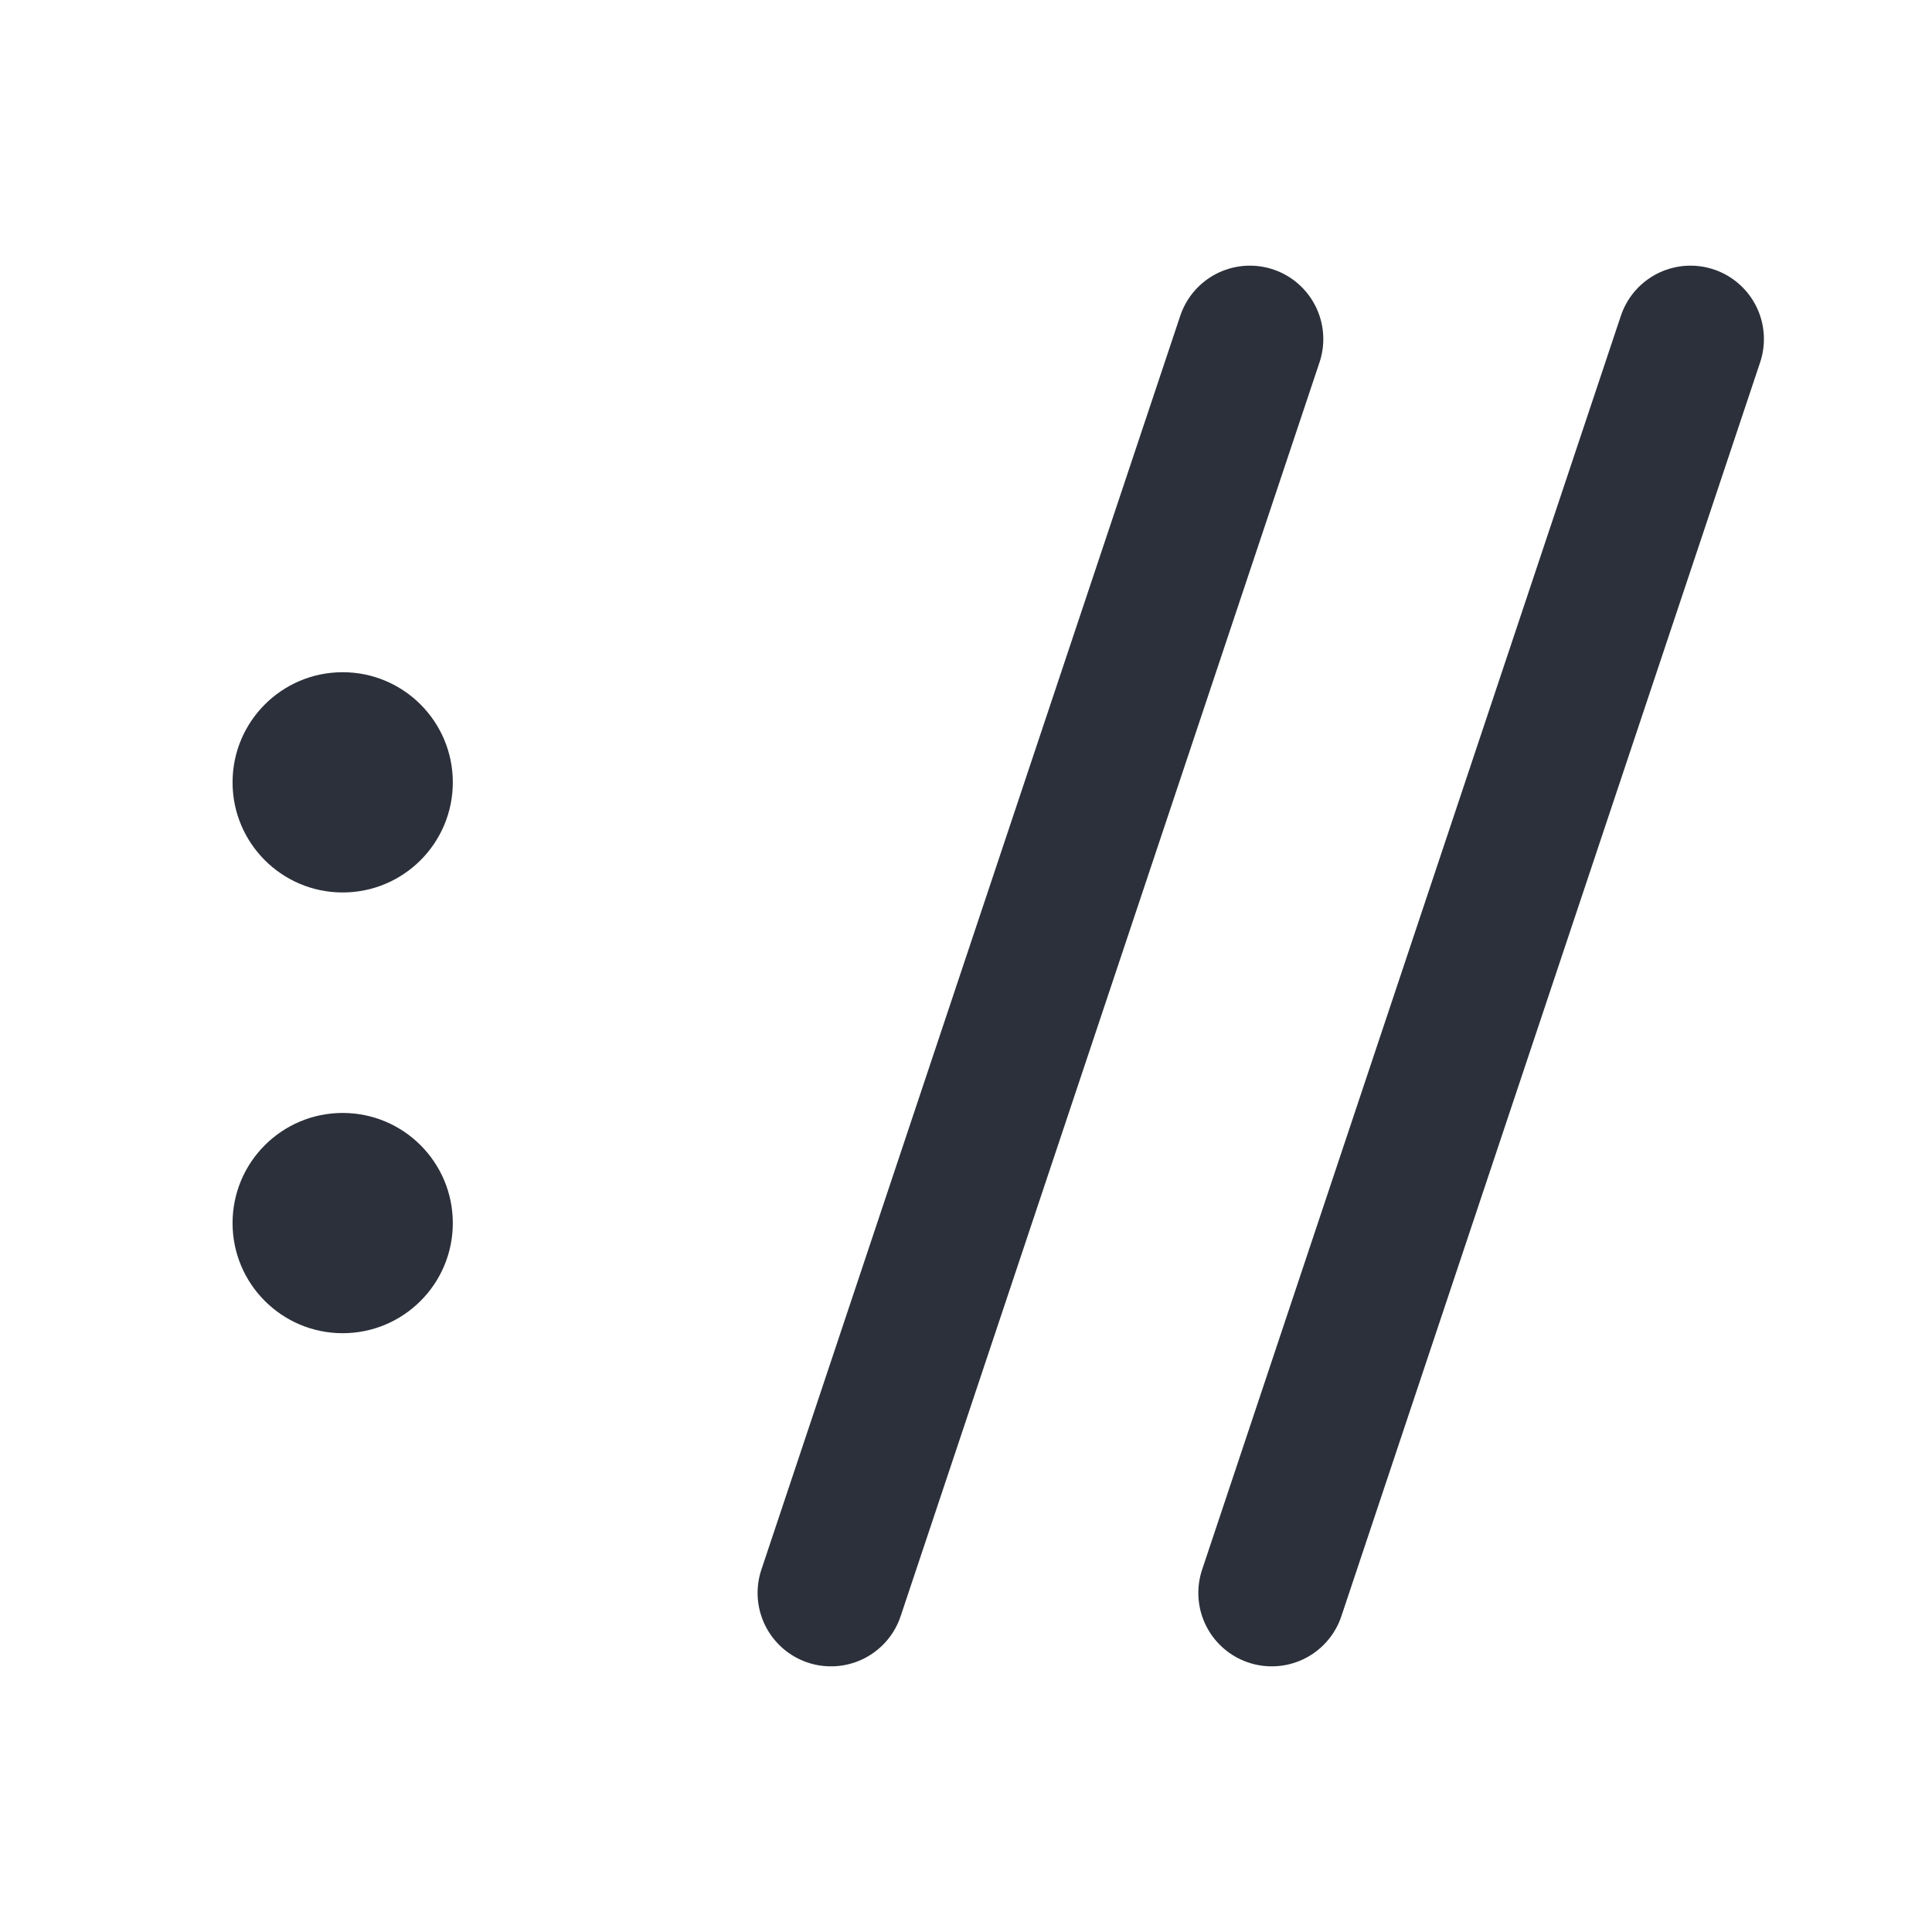<svg width="16" height="16" viewBox="0 0 16 16" fill="none" xmlns="http://www.w3.org/2000/svg">
<circle cx="2.838" cy="6.479" r="0.912" fill="#2B303A"/>
<circle cx="2.838" cy="10.129" r="0.912" fill="#2B303A"/>
<path d="M10.351 2.808L6.882 13.192" stroke="#2B303A" stroke-width="1.216" stroke-linecap="round"/>
<path d="M14 2.808L10.532 13.192" stroke="#2B303A" stroke-width="1.216" stroke-linecap="round"/>
</svg>
